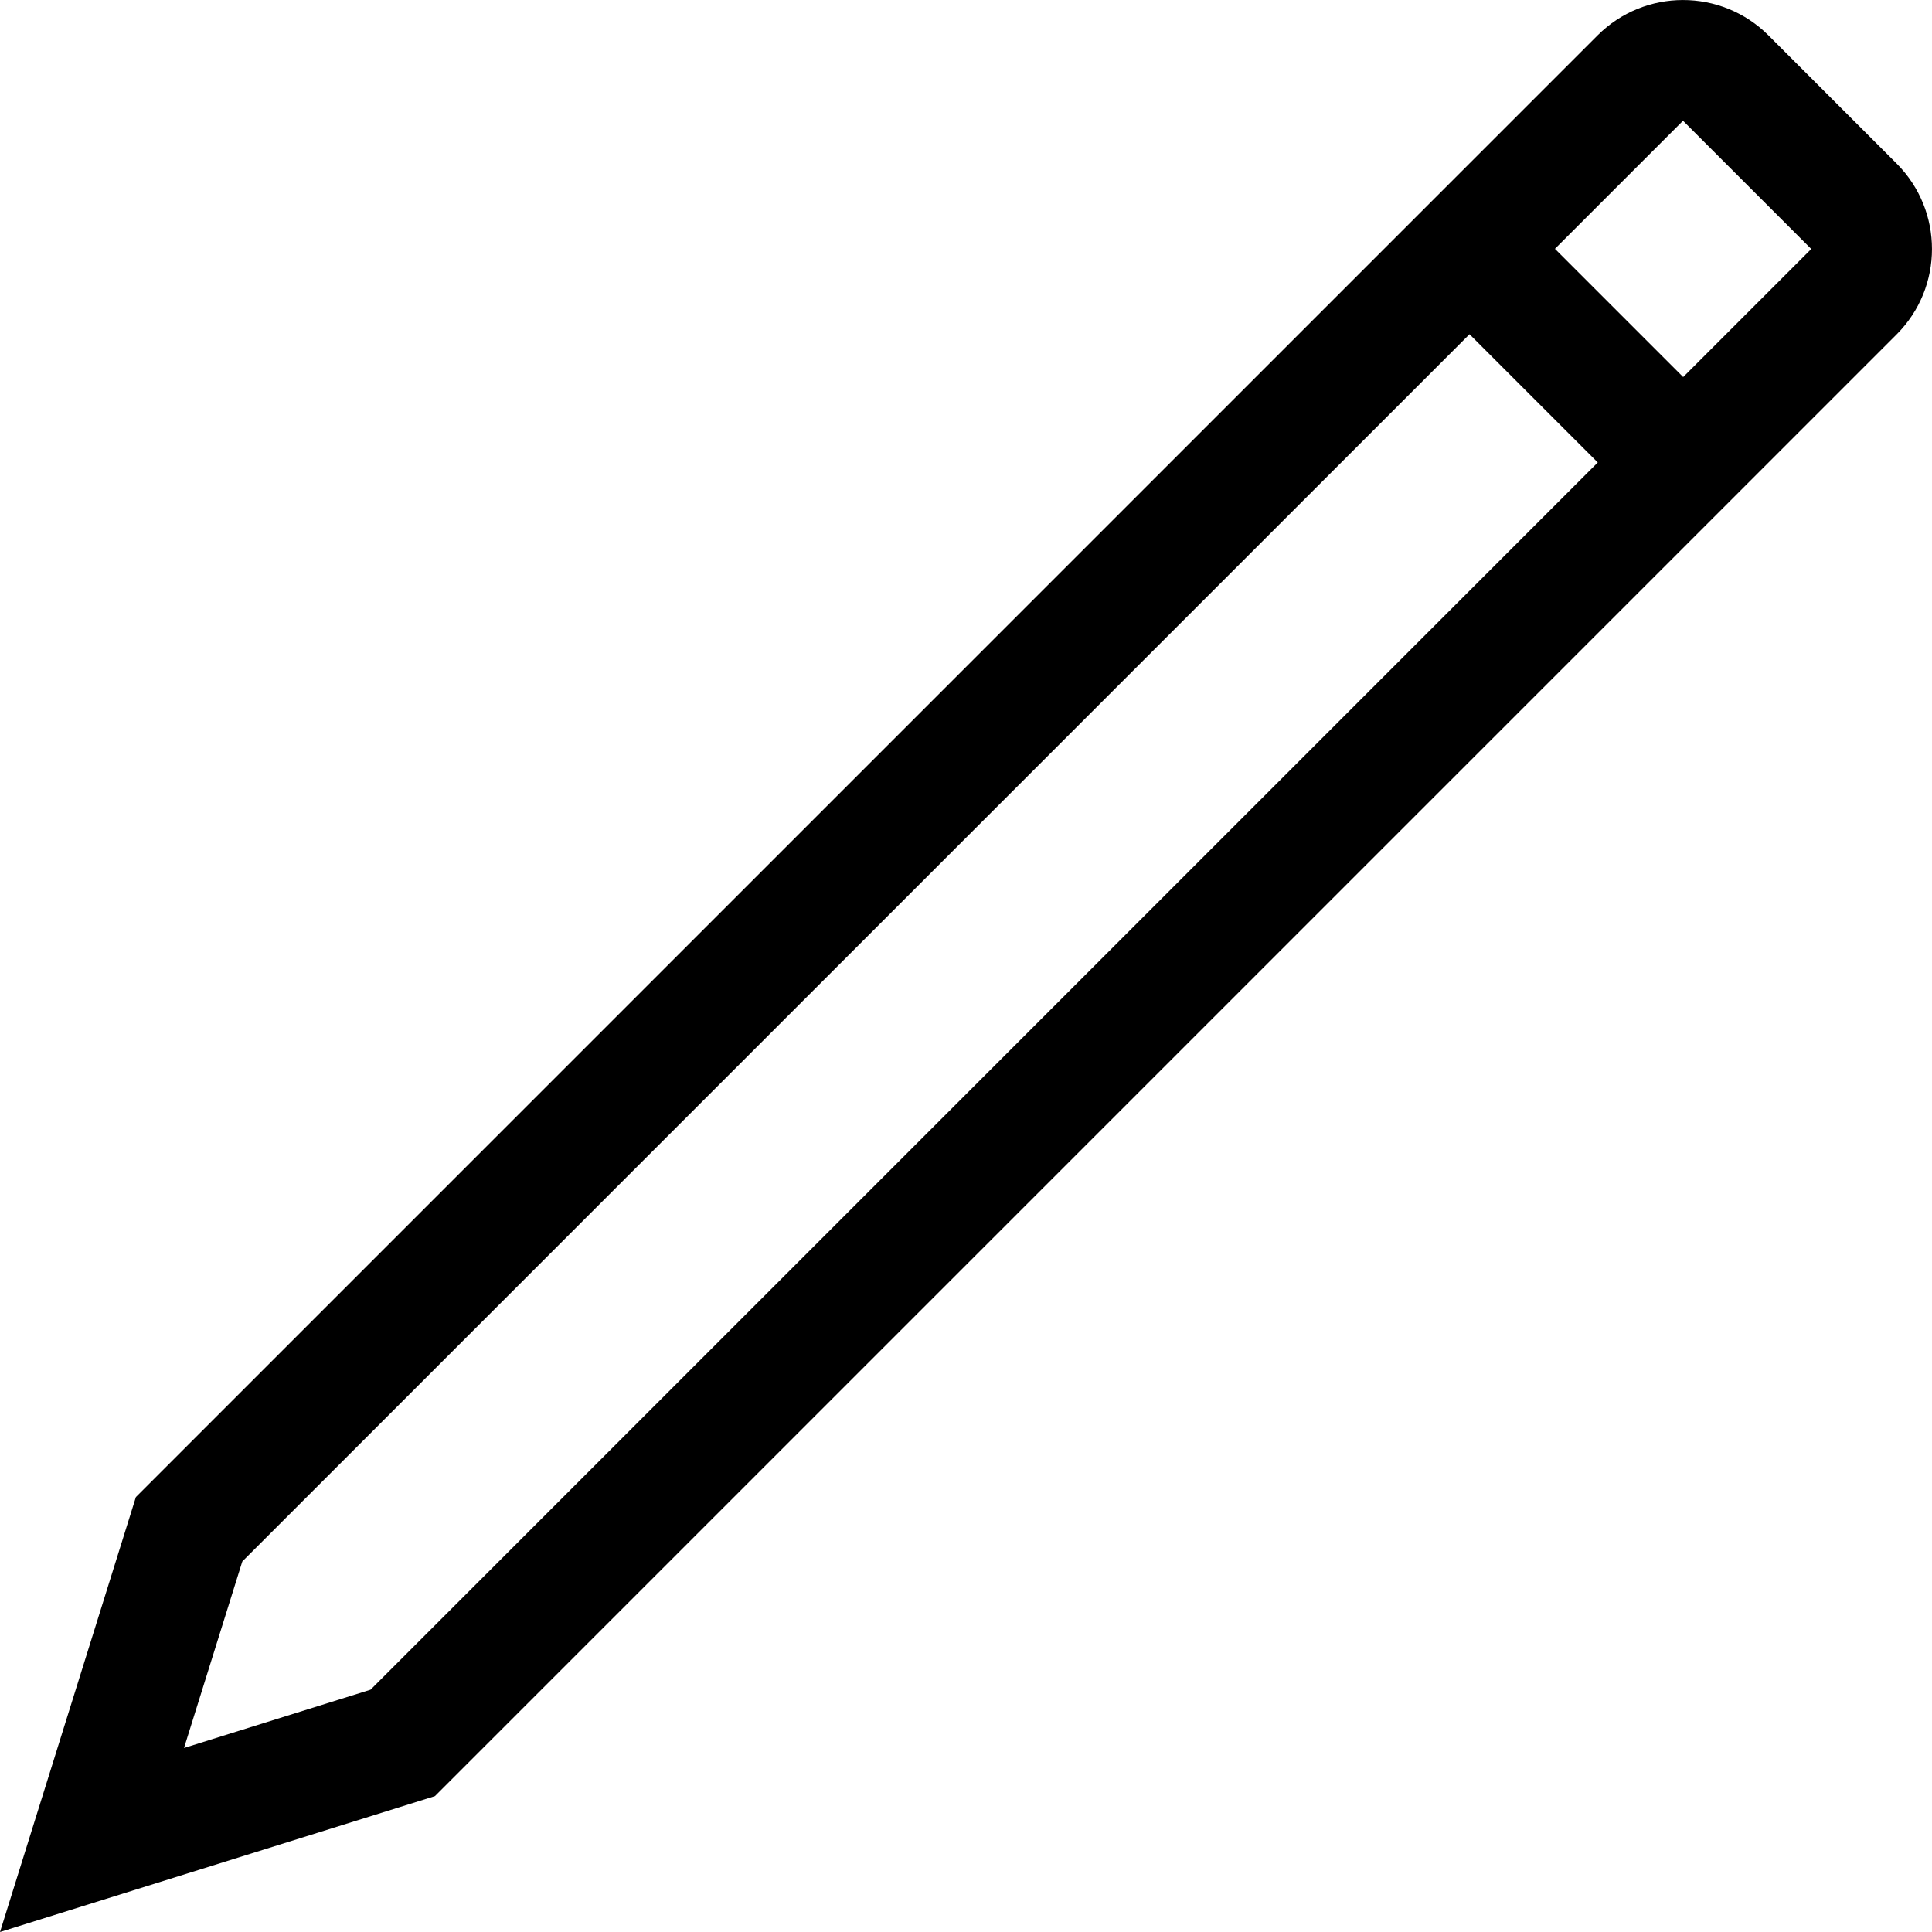 <?xml version="1.0" encoding="UTF-8"?>
<svg width="24px" height="24px" viewBox="0 0 24 24" version="1.1" xmlns="http://www.w3.org/2000/svg" xmlns:xlink="http://www.w3.org/1999/xlink">
    <g id="Icon/Outline/pencil-outline" stroke="none" stroke-width="1" fill-rule="evenodd">
        <g id="Group" transform="translate(-0, -0)" fill-rule="nonzero">
            <g id="Pencil-outline">
                <path d="M21.968,0.439 L23.561,2.032 C24.146,2.618 24.146,3.568 23.561,4.154 L5.403,22.312 L0,24 L1.688,18.597 L19.846,0.439 C20.432,-0.146 21.382,-0.146 21.968,0.439 Z M20.909,4.684 L22.5,3.093 L20.907,1.5 L19.316,3.091 L20.909,4.684 Z M19.848,5.745 L18.255,4.152 L3.01,19.397 L2.286,21.714 L4.603,20.99 L19.848,5.745 Z" id="Shape"></path>
            </g>
        </g>
    </g>
</svg>

